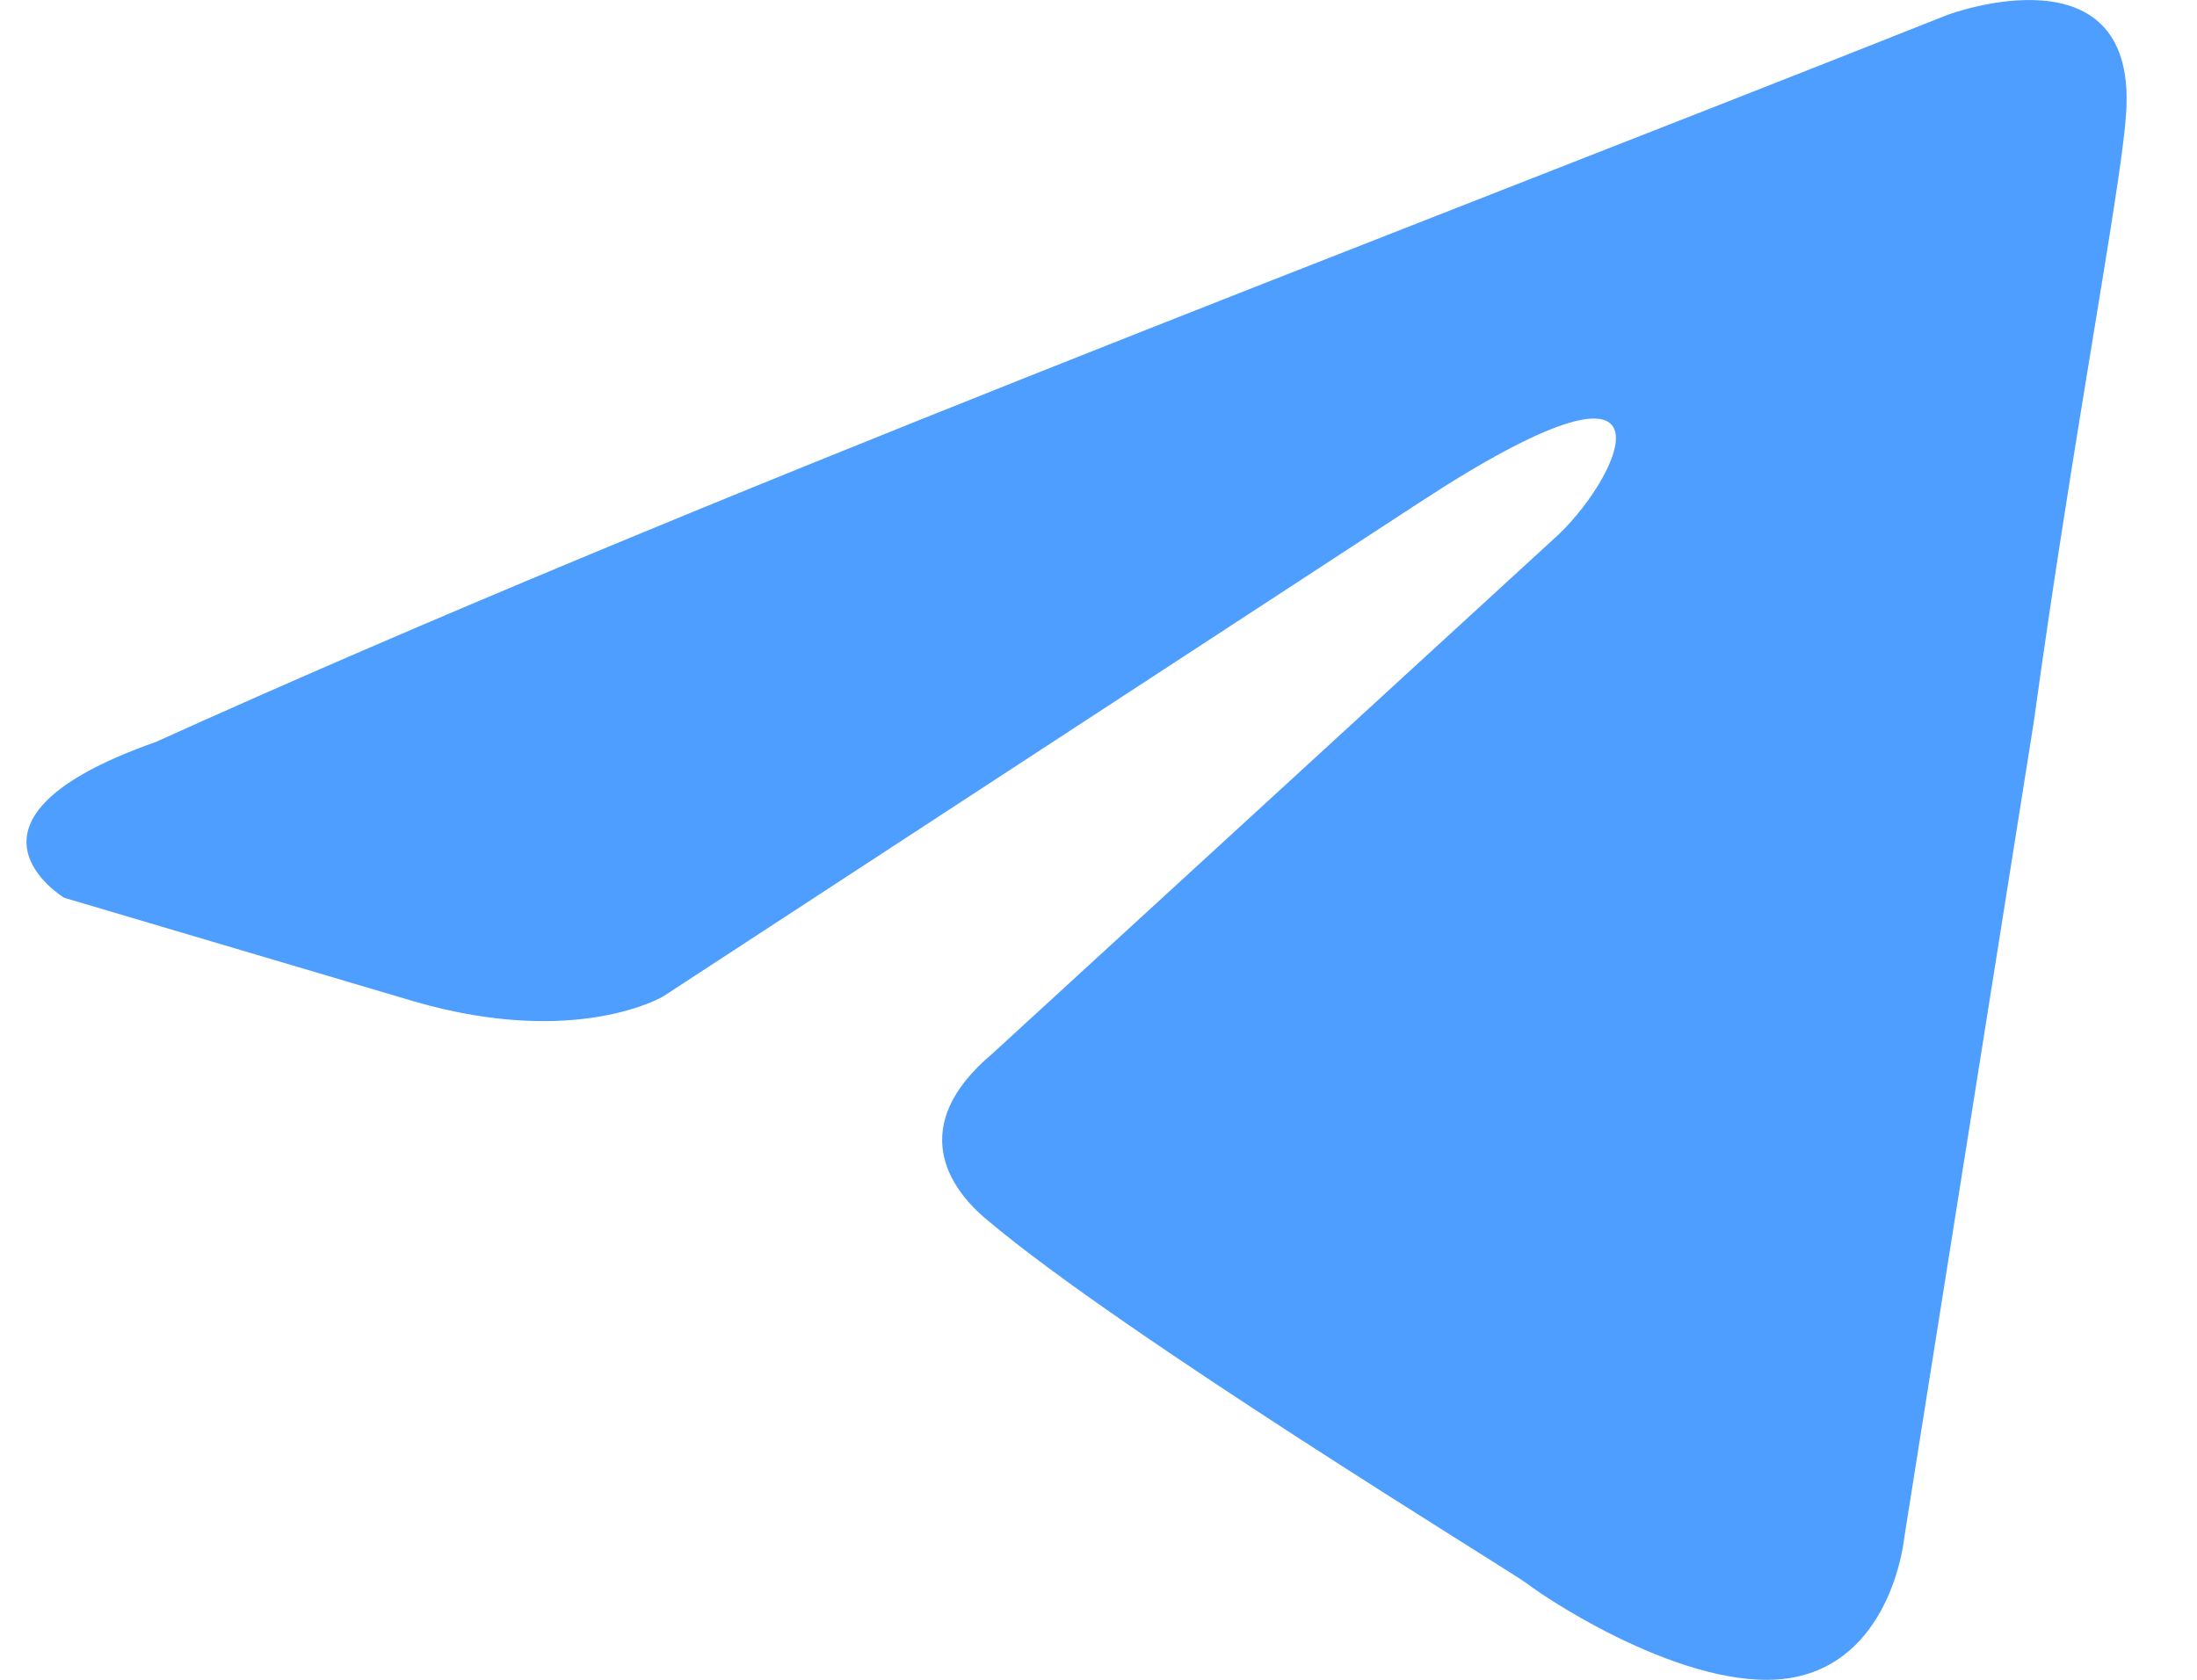 <svg width="17" height="13" viewBox="0 0 17 13" fill="none" xmlns="http://www.w3.org/2000/svg">
<path opacity="1" d="M15.07 0.115C15.07 0.115 16.573 -0.448 16.448 0.919C16.406 1.481 16.03 3.451 15.738 5.581L14.736 11.892C14.736 11.892 14.652 12.816 13.9 12.977C13.149 13.138 12.021 12.414 11.813 12.253C11.646 12.133 8.681 10.324 7.637 9.44C7.345 9.199 7.011 8.716 7.679 8.154L12.063 4.134C12.564 3.652 13.065 2.526 10.977 3.893L5.132 7.711C5.132 7.711 4.463 8.113 3.211 7.752L0.497 6.948C0.497 6.948 -0.506 6.345 1.206 5.742C5.382 3.853 10.518 1.923 15.07 0.115Z" fill="#4D9EFE"/>
</svg>

